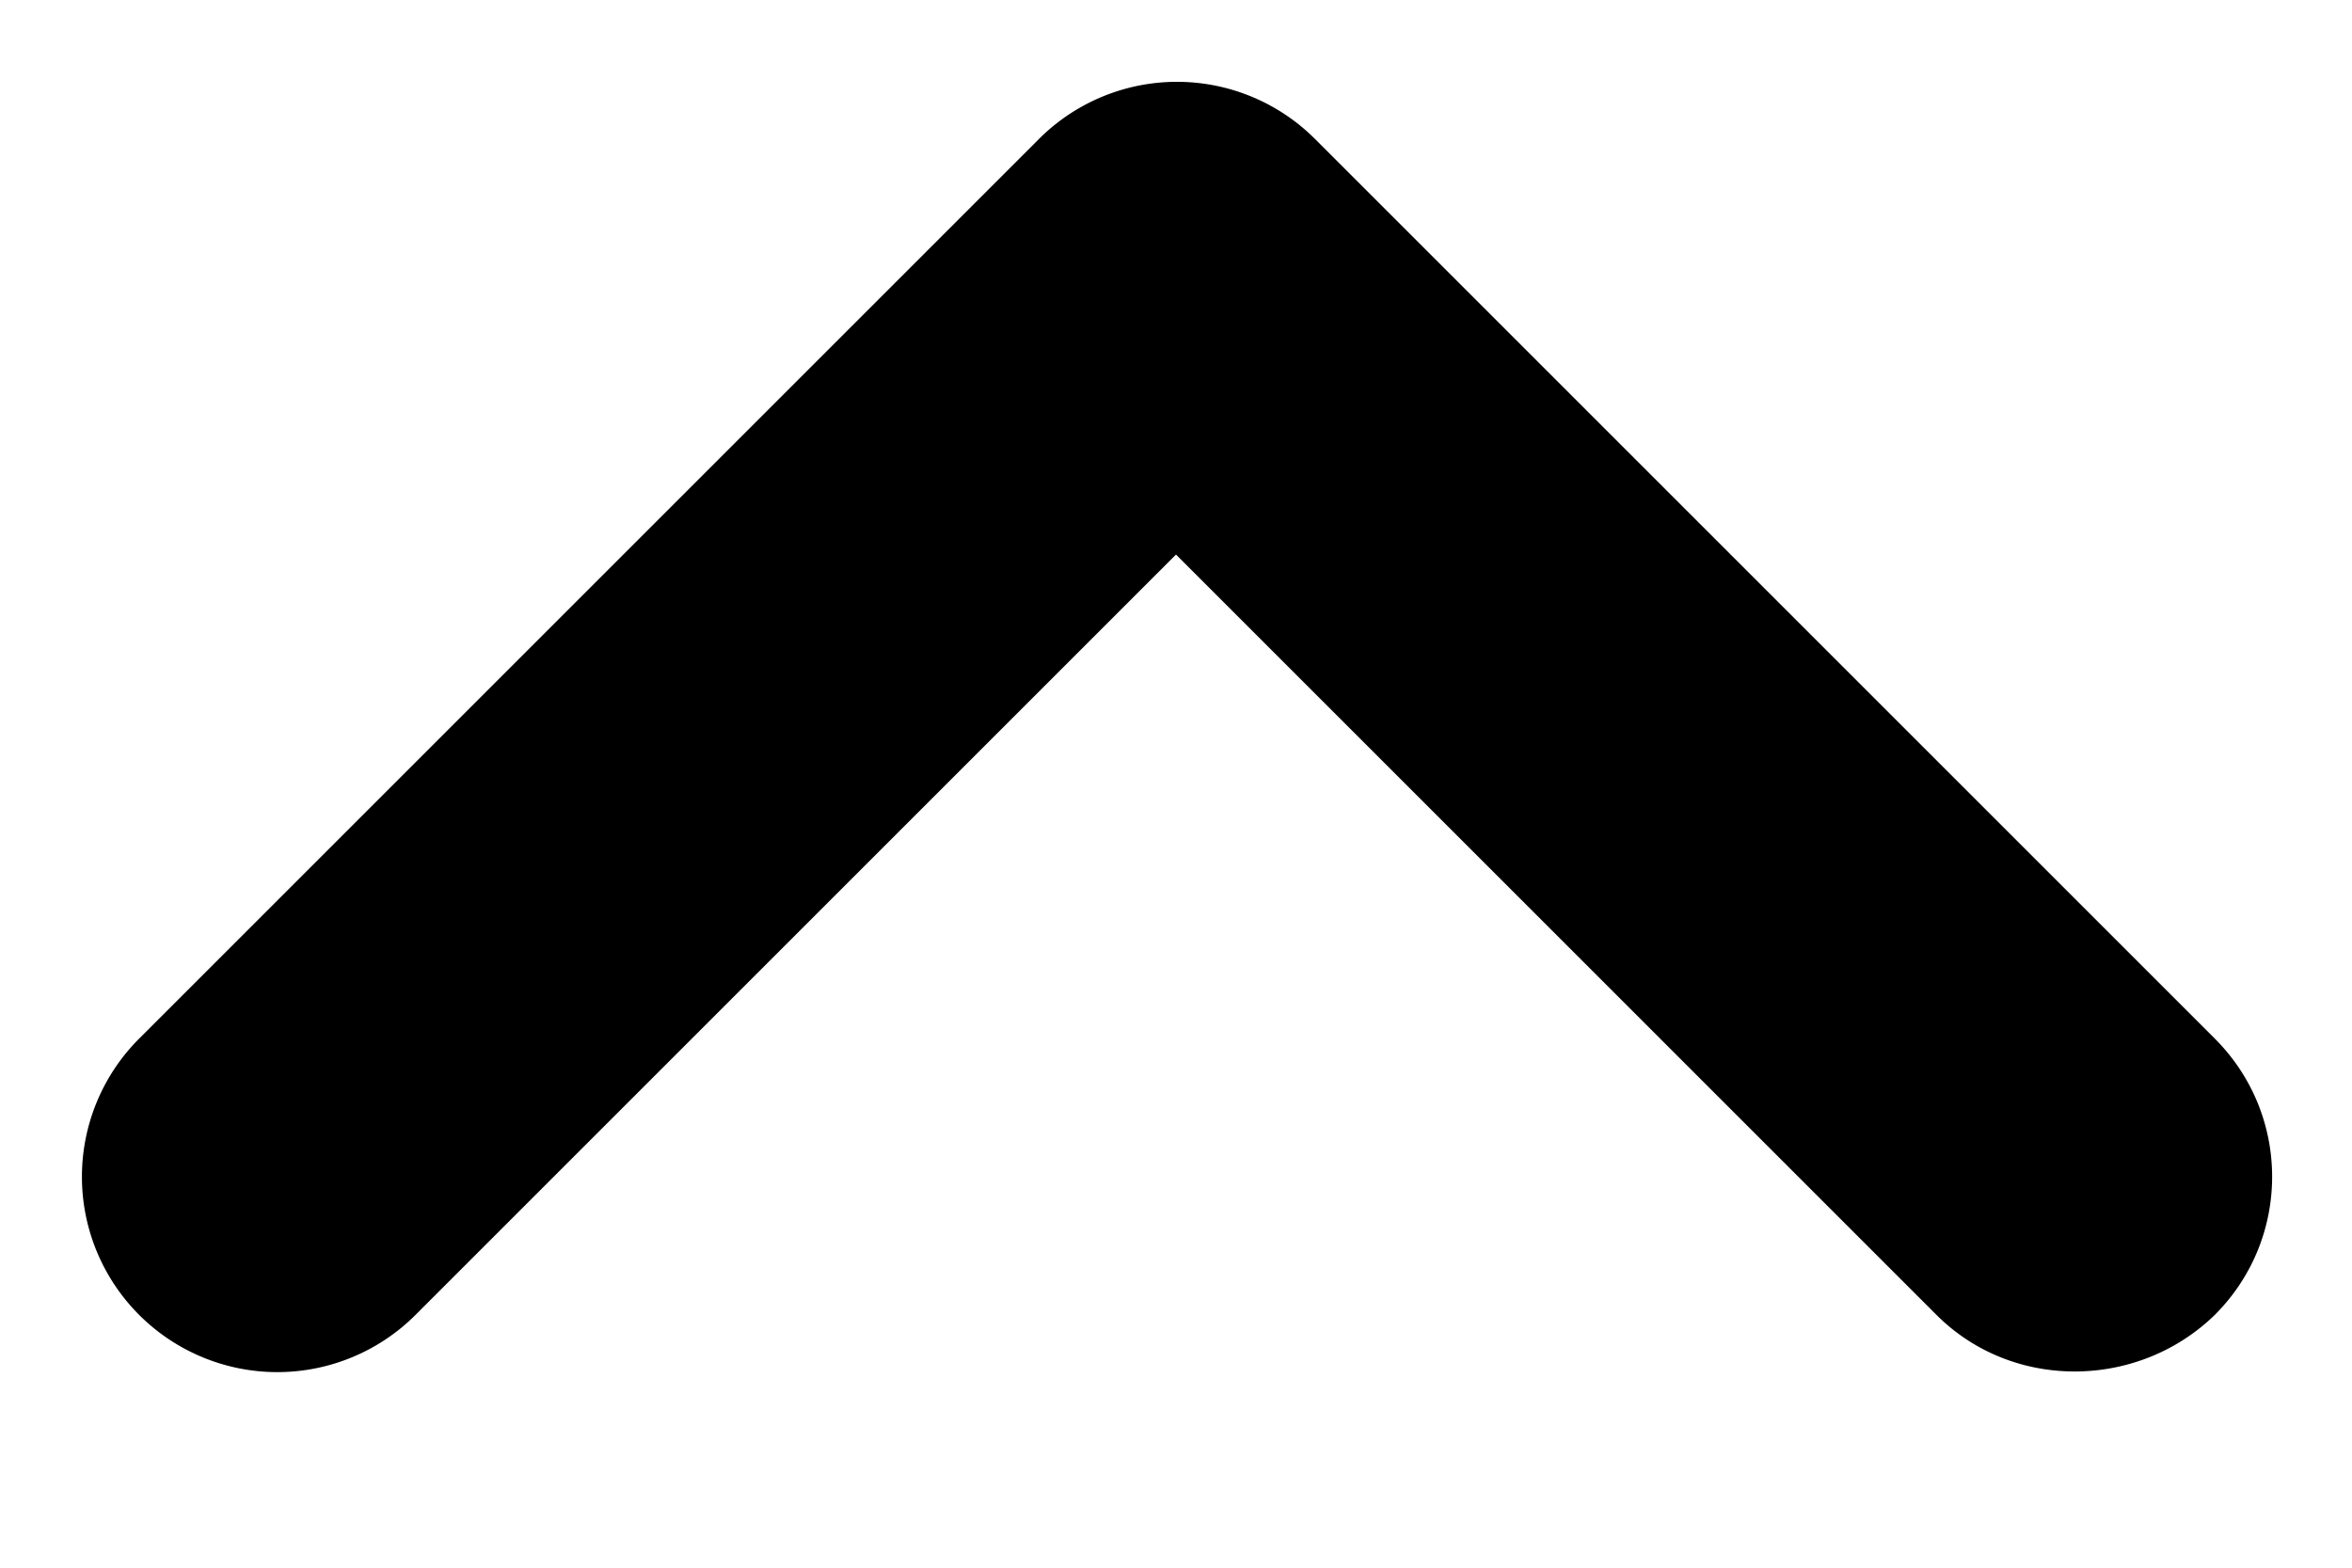<svg xmlns="http://www.w3.org/2000/svg" width="12" height="8" viewBox="0 0 12 8">
    <path fill="#000" fill-rule="nonzero" d="M9.88 6.71L6 2.83 2.12 6.71A.996.996 0 1 1 .71 5.3L5.3.71a.996.996 0 0 1 1.41 0L11.3 5.3c.39.39.39 1.02 0 1.41-.39.38-1.03.39-1.42 0z"/>
</svg>
